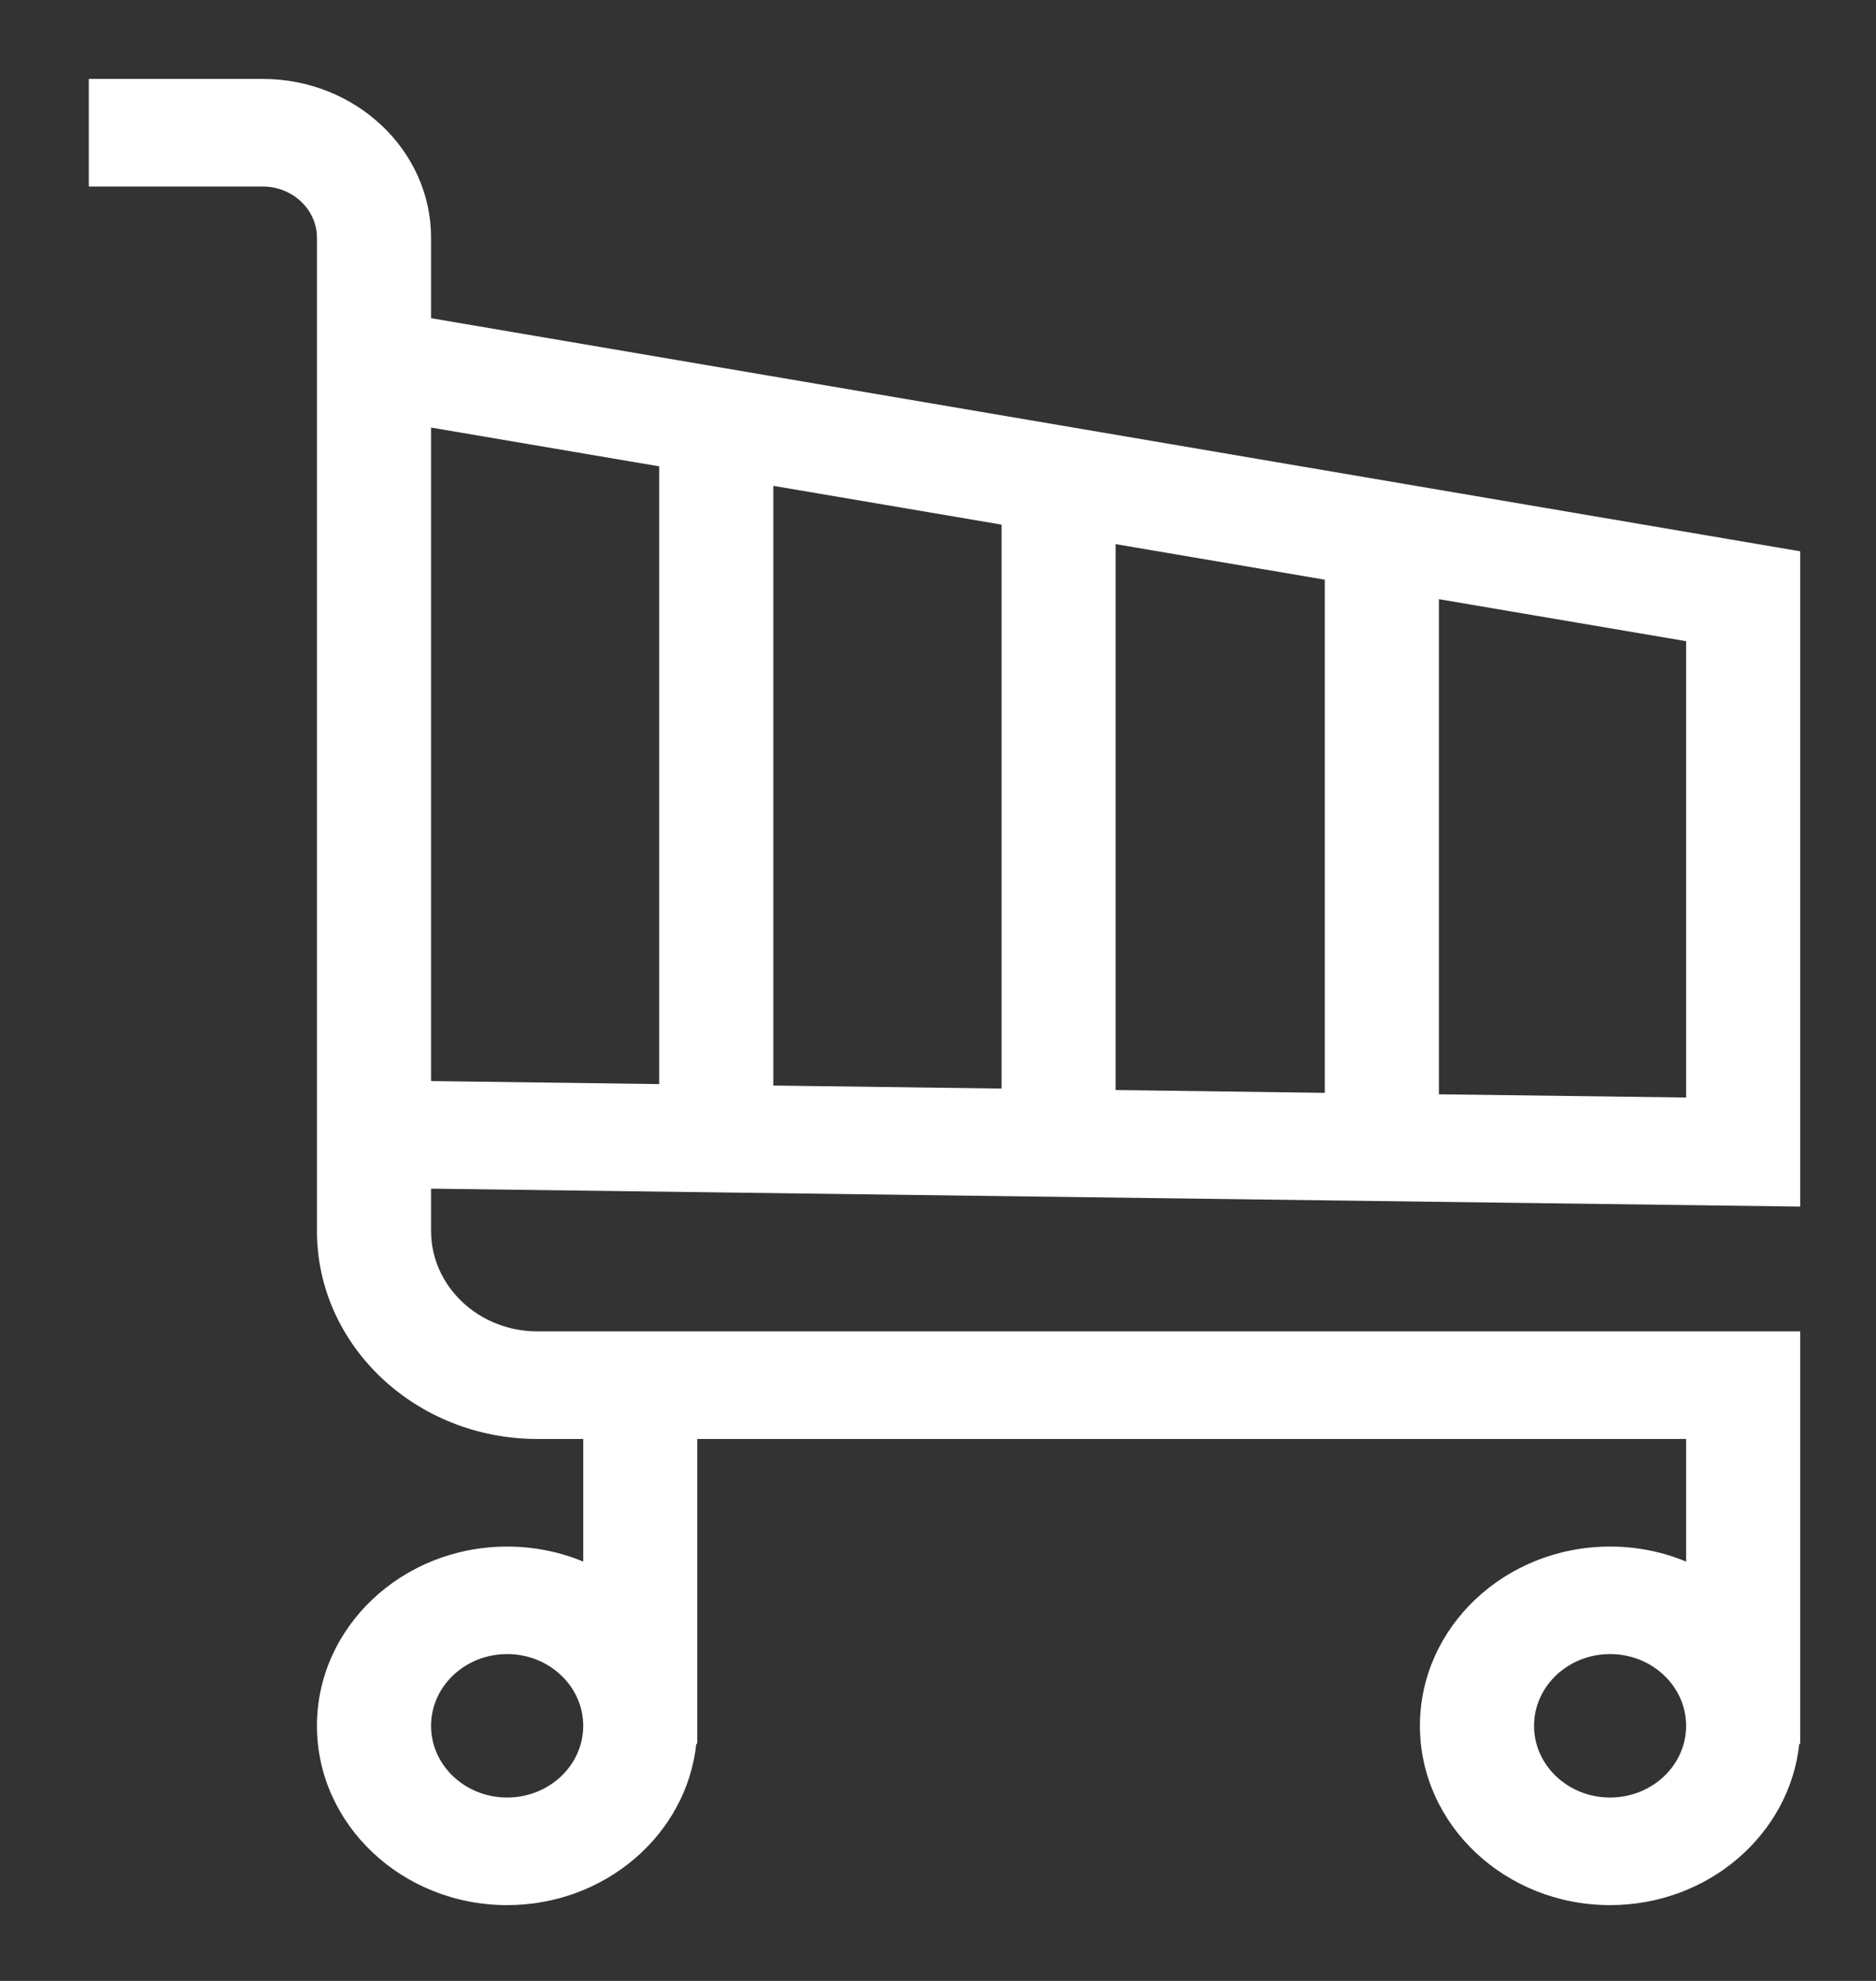 <svg width="18" height="19" viewBox="0 0 18 19" fill="none" xmlns="http://www.w3.org/2000/svg">
<rect x="0" y="0" width="18" height="19" fill="#333333" stroke="none"/>
<path d="M17.273 11.573V5.288L4.136 3.052V2.28C4.136 1.44 3.411 0.757 2.52 0.757H0.852V1.789H2.52C2.807 1.789 3.041 2.009 3.041 2.28V11.807C3.041 12.907 3.99 13.802 5.157 13.802H5.596V14.978C5.372 14.885 5.125 14.834 4.866 14.834C3.86 14.834 3.041 15.605 3.041 16.553C3.041 17.502 3.86 18.273 4.866 18.273C5.81 18.273 6.589 17.593 6.681 16.725H6.69V13.802H16.178V14.978C15.955 14.885 15.708 14.834 15.448 14.834C14.442 14.834 13.624 15.605 13.624 16.553C13.624 17.502 14.442 18.273 15.448 18.273C16.393 18.273 17.172 17.593 17.264 16.725H17.273V12.77H5.157C4.594 12.77 4.136 12.338 4.136 11.807V11.401L17.273 11.573ZM4.866 17.241C4.463 17.241 4.136 16.933 4.136 16.553C4.136 16.174 4.463 15.865 4.866 15.865C5.268 15.865 5.596 16.174 5.596 16.553C5.596 16.933 5.268 17.241 4.866 17.241ZM15.448 17.241C15.046 17.241 14.719 16.933 14.719 16.553C14.719 16.174 15.046 15.865 15.448 15.865C15.851 15.865 16.178 16.174 16.178 16.553C16.178 16.933 15.851 17.241 15.448 17.241ZM9.61 10.441L7.42 10.412V4.66L9.61 5.032V10.441ZM10.704 5.219L12.711 5.56V10.482L10.704 10.455V5.219ZM6.325 10.398L4.136 10.369V4.101L6.325 4.473V10.398ZM16.178 10.527L13.806 10.496V5.747L16.178 6.15V10.527Z" fill="white"/>
</svg>
